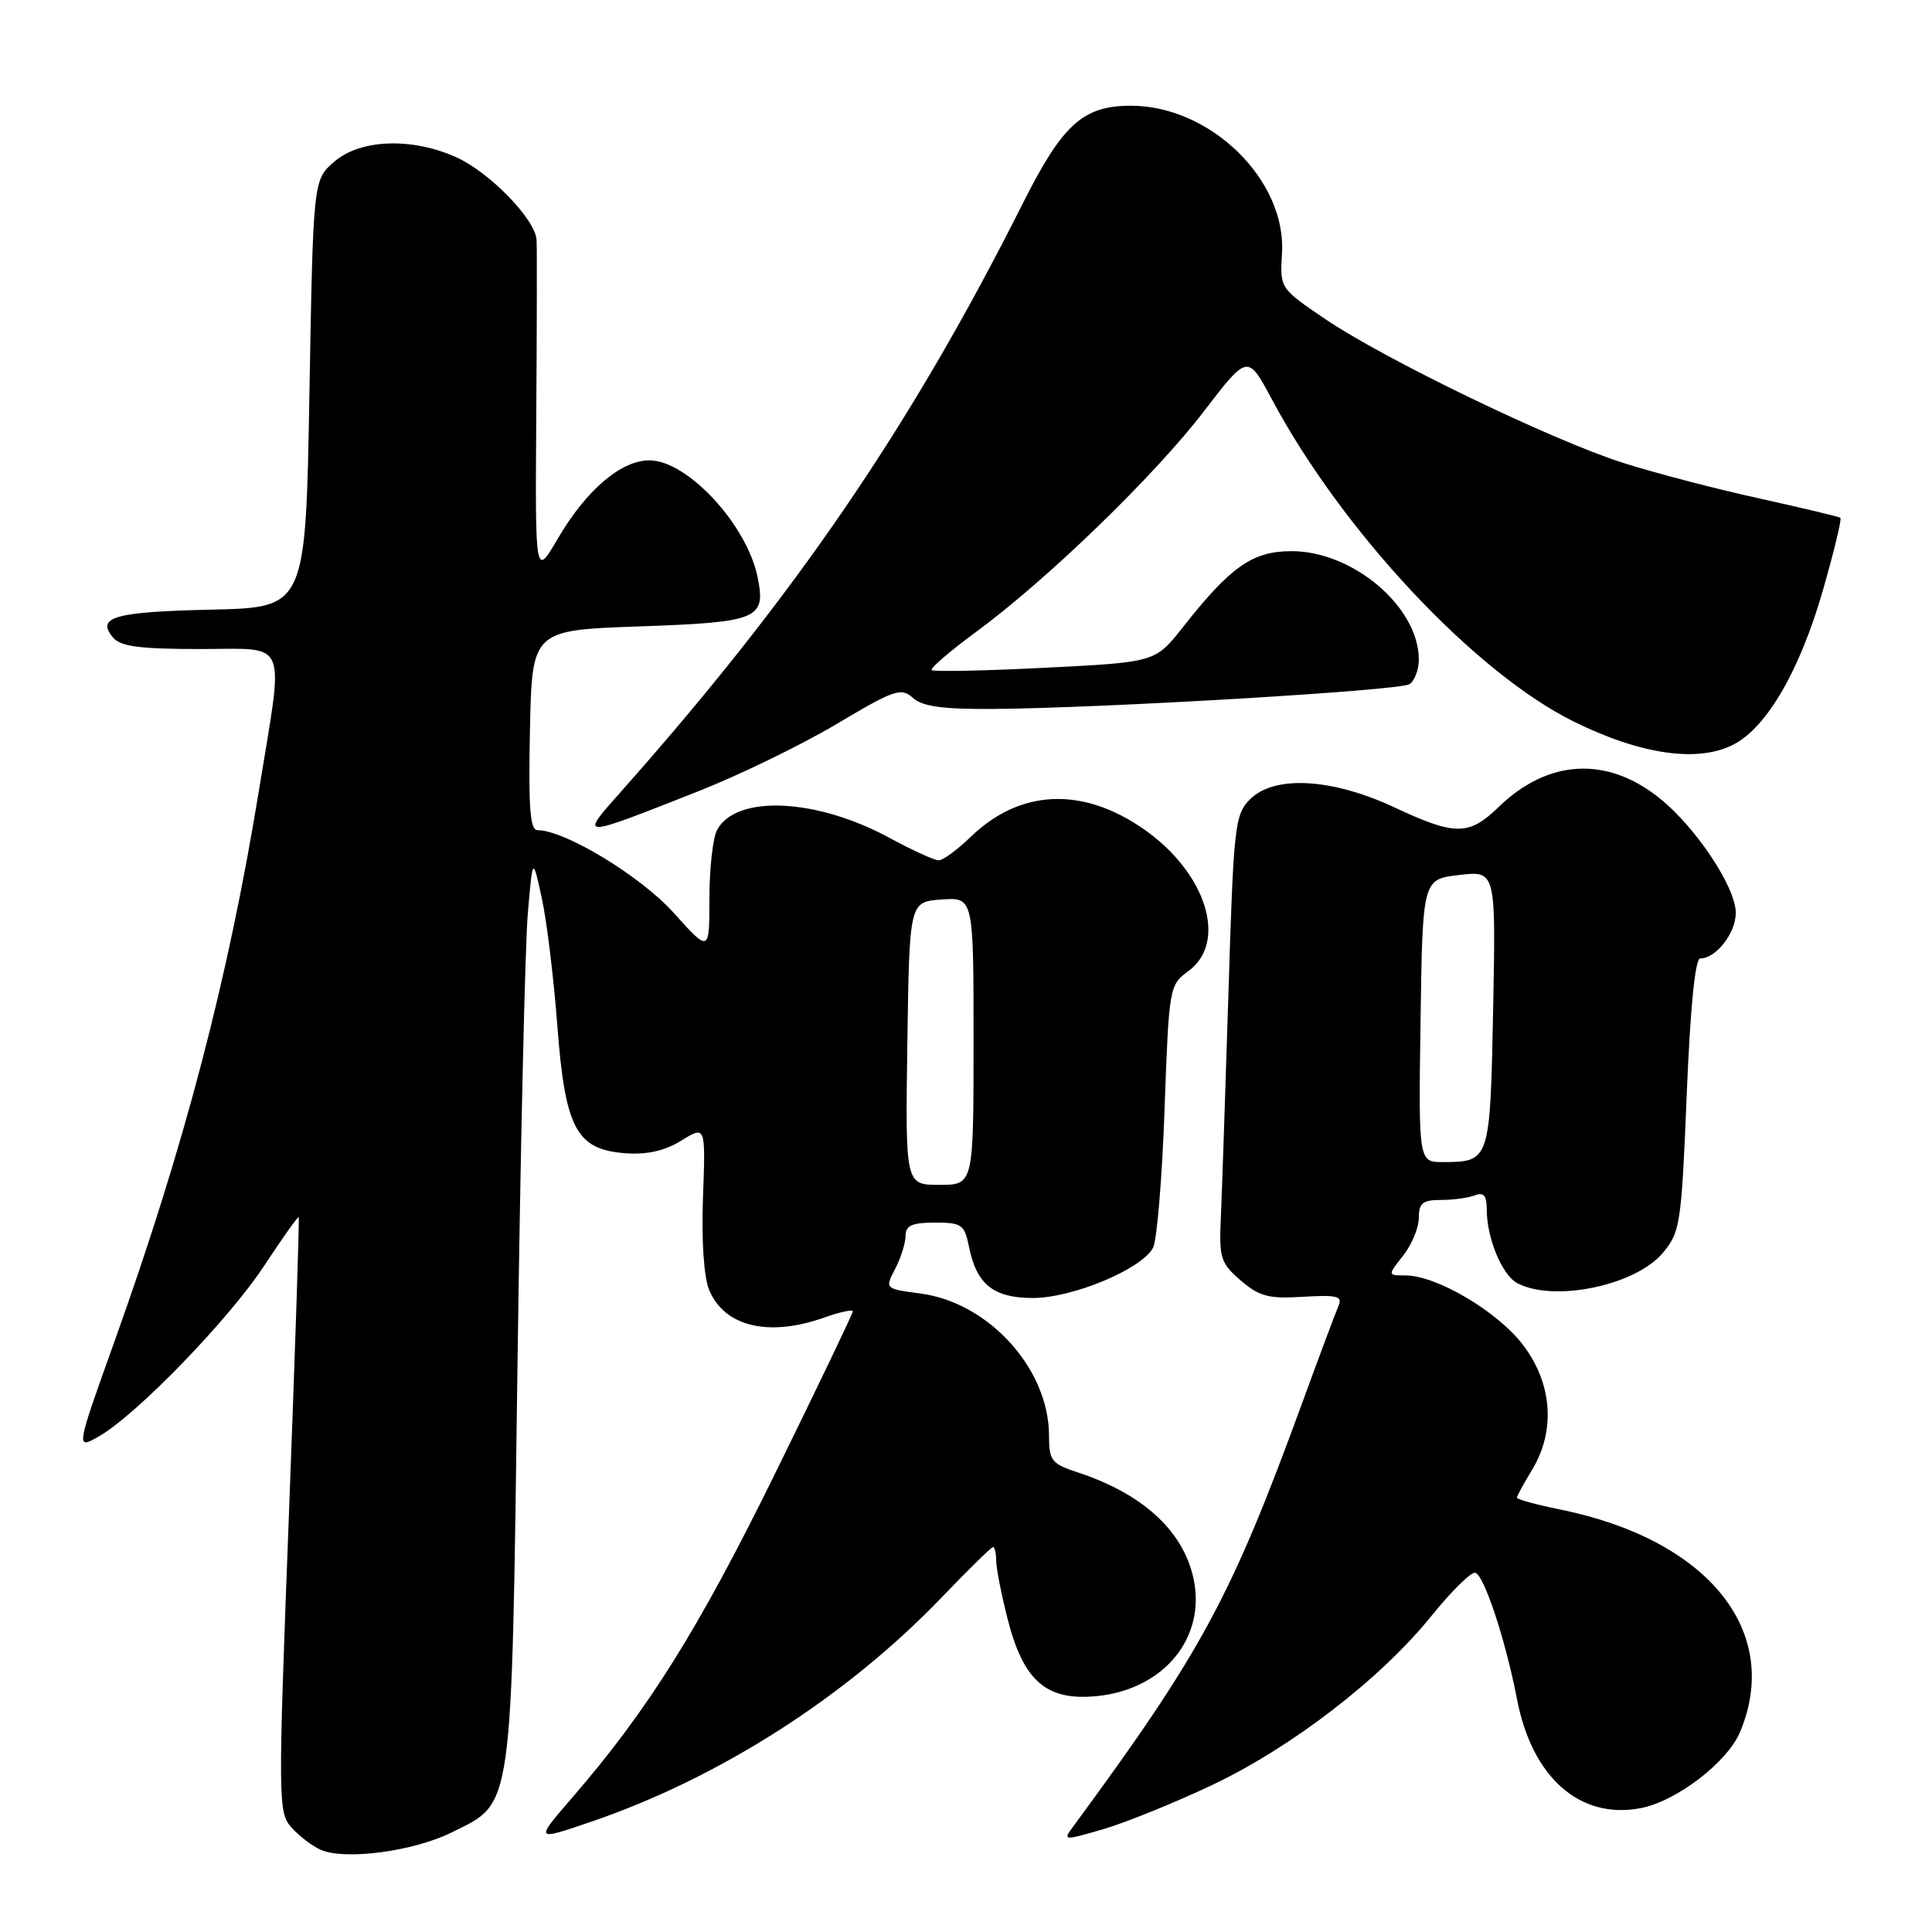 <?xml version="1.0" encoding="UTF-8" standalone="no"?>
<!DOCTYPE svg PUBLIC "-//W3C//DTD SVG 1.1//EN" "http://www.w3.org/Graphics/SVG/1.1/DTD/svg11.dtd" >
<svg xmlns="http://www.w3.org/2000/svg" xmlns:xlink="http://www.w3.org/1999/xlink" version="1.1" viewBox="0 0 256 256">
 <g >
 <path fill="currentColor"
d=" M 59.84 242.81 C 68.05 238.74 67.76 240.80 68.57 181.00 C 68.96 152.12 69.58 125.12 69.94 121.00 C 70.59 113.50 70.59 113.50 71.79 119.00 C 72.45 122.03 73.37 129.59 73.84 135.80 C 74.88 149.55 76.35 152.33 82.89 152.81 C 85.75 153.02 88.09 152.49 90.29 151.13 C 93.50 149.14 93.50 149.14 93.15 158.63 C 92.94 164.38 93.26 169.22 93.97 170.93 C 95.99 175.80 101.88 177.20 109.25 174.57 C 111.31 173.84 113.00 173.48 113.00 173.77 C 113.00 174.06 108.33 183.80 102.63 195.40 C 92.52 215.96 85.89 226.55 75.81 238.21 C 70.87 243.93 70.87 243.93 78.18 241.44 C 95.25 235.64 112.17 224.82 124.83 211.61 C 128.32 207.97 131.35 205.00 131.58 205.00 C 131.81 205.00 132.00 205.81 132.00 206.79 C 132.00 207.77 132.68 211.26 133.52 214.54 C 135.60 222.74 138.65 225.38 145.26 224.75 C 154.23 223.89 159.90 216.97 158.12 209.04 C 156.71 202.77 151.35 197.90 142.75 195.08 C 139.34 193.96 139.00 193.52 139.00 190.24 C 139.00 181.41 131.05 172.61 121.99 171.40 C 117.24 170.77 117.24 170.77 118.61 168.14 C 119.37 166.69 119.99 164.71 119.99 163.75 C 120.00 162.39 120.85 162.00 123.88 162.00 C 127.43 162.00 127.80 162.26 128.39 165.18 C 129.39 170.20 131.65 172.00 136.90 171.99 C 142.17 171.98 151.34 168.13 152.79 165.33 C 153.30 164.32 153.99 156.09 154.31 147.02 C 154.89 130.82 154.94 130.52 157.45 128.69 C 162.75 124.83 159.83 115.59 151.49 109.82 C 143.35 104.19 135.11 104.59 128.58 110.93 C 126.83 112.62 124.94 114.00 124.38 114.00 C 123.82 114.00 120.86 112.65 117.80 110.99 C 108.14 105.76 97.52 105.28 95.01 109.98 C 94.46 111.02 94.00 115.10 94.00 119.04 C 94.00 126.22 94.00 126.22 89.27 120.96 C 84.92 116.11 74.85 110.00 71.22 110.00 C 70.23 110.00 70.01 106.99 70.22 96.75 C 70.50 83.50 70.50 83.50 84.79 83.00 C 100.48 82.45 101.51 82.02 100.39 76.50 C 98.98 69.52 91.09 61.00 86.04 61.00 C 82.28 61.00 77.66 64.95 73.90 71.39 C 70.91 76.50 70.91 76.50 71.06 55.00 C 71.14 43.17 71.16 32.73 71.10 31.78 C 70.94 29.08 64.91 22.86 60.51 20.86 C 54.62 18.19 47.79 18.42 44.31 21.41 C 41.50 23.82 41.50 23.82 41.00 52.16 C 40.50 80.50 40.50 80.50 28.02 80.78 C 15.15 81.07 12.72 81.76 14.96 84.46 C 15.97 85.67 18.49 86.00 26.60 86.00 C 38.34 86.00 37.64 84.31 34.35 104.50 C 30.25 129.67 24.45 151.84 15.15 177.80 C 10.03 192.09 10.03 192.09 13.15 190.30 C 18.17 187.40 30.34 174.82 35.04 167.67 C 37.43 164.03 39.48 161.15 39.58 161.28 C 39.69 161.40 39.10 179.19 38.28 200.80 C 36.83 238.84 36.84 240.17 38.64 242.17 C 39.66 243.31 41.40 244.63 42.50 245.11 C 45.71 246.52 54.79 245.32 59.84 242.81 Z  M 160.50 236.58 C 171.10 231.58 182.95 222.46 189.68 214.11 C 192.33 210.83 194.94 208.26 195.48 208.40 C 196.65 208.70 199.50 217.32 201.02 225.19 C 203.01 235.52 209.33 241.10 217.34 239.60 C 222.12 238.70 228.88 233.53 230.58 229.47 C 236.15 216.14 226.31 203.99 206.75 200.02 C 203.59 199.38 201.00 198.68 201.00 198.45 C 201.00 198.23 201.90 196.57 203.00 194.77 C 206.16 189.58 205.70 183.27 201.76 178.15 C 198.37 173.74 190.33 169.00 186.23 169.00 C 183.85 169.00 183.85 169.00 185.93 166.37 C 187.07 164.92 188.00 162.67 188.00 161.37 C 188.00 159.42 188.52 159.00 190.92 159.00 C 192.52 159.00 194.55 158.73 195.42 158.39 C 196.60 157.94 197.00 158.41 197.00 160.24 C 197.00 164.05 199.02 168.94 201.04 170.02 C 205.85 172.59 216.69 170.35 220.32 166.03 C 222.64 163.27 222.80 162.23 223.50 145.06 C 223.97 133.51 224.61 127.00 225.29 127.00 C 227.38 127.00 230.00 123.64 230.00 120.96 C 230.00 117.56 224.70 109.60 219.87 105.74 C 212.89 100.16 205.11 100.60 198.58 106.93 C 194.63 110.75 192.85 110.76 184.78 106.99 C 176.53 103.12 168.87 102.69 165.66 105.89 C 163.61 107.94 163.46 109.31 162.77 131.78 C 162.36 144.82 161.91 158.13 161.77 161.33 C 161.52 166.69 161.74 167.37 164.40 169.67 C 166.87 171.79 168.11 172.12 172.67 171.83 C 177.13 171.56 177.92 171.75 177.37 173.00 C 177.01 173.82 174.82 179.68 172.51 186.00 C 163.11 211.71 159.21 218.92 142.14 242.11 C 140.83 243.89 140.97 243.90 146.14 242.39 C 149.09 241.53 155.55 238.92 160.50 236.58 Z  M 92.50 104.86 C 98.00 102.69 106.27 98.67 110.88 95.92 C 118.51 91.38 119.42 91.07 120.96 92.47 C 122.23 93.62 124.89 93.98 131.58 93.94 C 146.21 93.83 185.40 91.51 186.75 90.66 C 187.44 90.23 188.00 88.76 188.00 87.39 C 188.00 80.41 179.23 72.98 171.05 73.03 C 165.94 73.06 163.05 75.09 156.72 83.13 C 153.07 87.75 153.07 87.75 138.47 88.48 C 130.45 88.89 123.69 89.02 123.46 88.79 C 123.22 88.55 125.86 86.29 129.31 83.75 C 138.73 76.84 153.02 63.00 159.54 54.48 C 165.33 46.93 165.33 46.93 168.53 52.91 C 177.87 70.40 195.42 89.13 208.53 95.61 C 217.41 100.00 224.99 101.09 229.71 98.65 C 234.13 96.37 238.51 88.79 241.55 78.19 C 243.02 73.08 244.06 68.76 243.86 68.61 C 243.66 68.46 238.78 67.30 233.00 66.02 C 227.22 64.75 219.12 62.63 215.00 61.31 C 205.59 58.30 183.41 47.58 175.54 42.24 C 169.59 38.19 169.59 38.19 169.87 33.57 C 170.47 23.87 160.42 14.03 149.88 14.01 C 143.52 14.00 140.80 16.44 135.52 26.97 C 120.71 56.45 105.38 78.89 82.29 104.89 C 76.74 111.14 76.58 111.14 92.50 104.86 Z  M 120.23 138.25 C 120.50 119.50 120.50 119.50 124.75 119.19 C 129.00 118.89 129.00 118.89 129.00 137.94 C 129.00 157.00 129.00 157.00 124.48 157.00 C 119.96 157.00 119.96 157.00 120.23 138.25 Z  M 188.23 135.25 C 188.50 116.50 188.50 116.50 193.36 115.94 C 198.21 115.38 198.21 115.38 197.85 133.73 C 197.45 153.87 197.42 153.96 191.23 153.98 C 187.96 154.00 187.96 154.00 188.23 135.25 Z "/>
</g>
</svg>